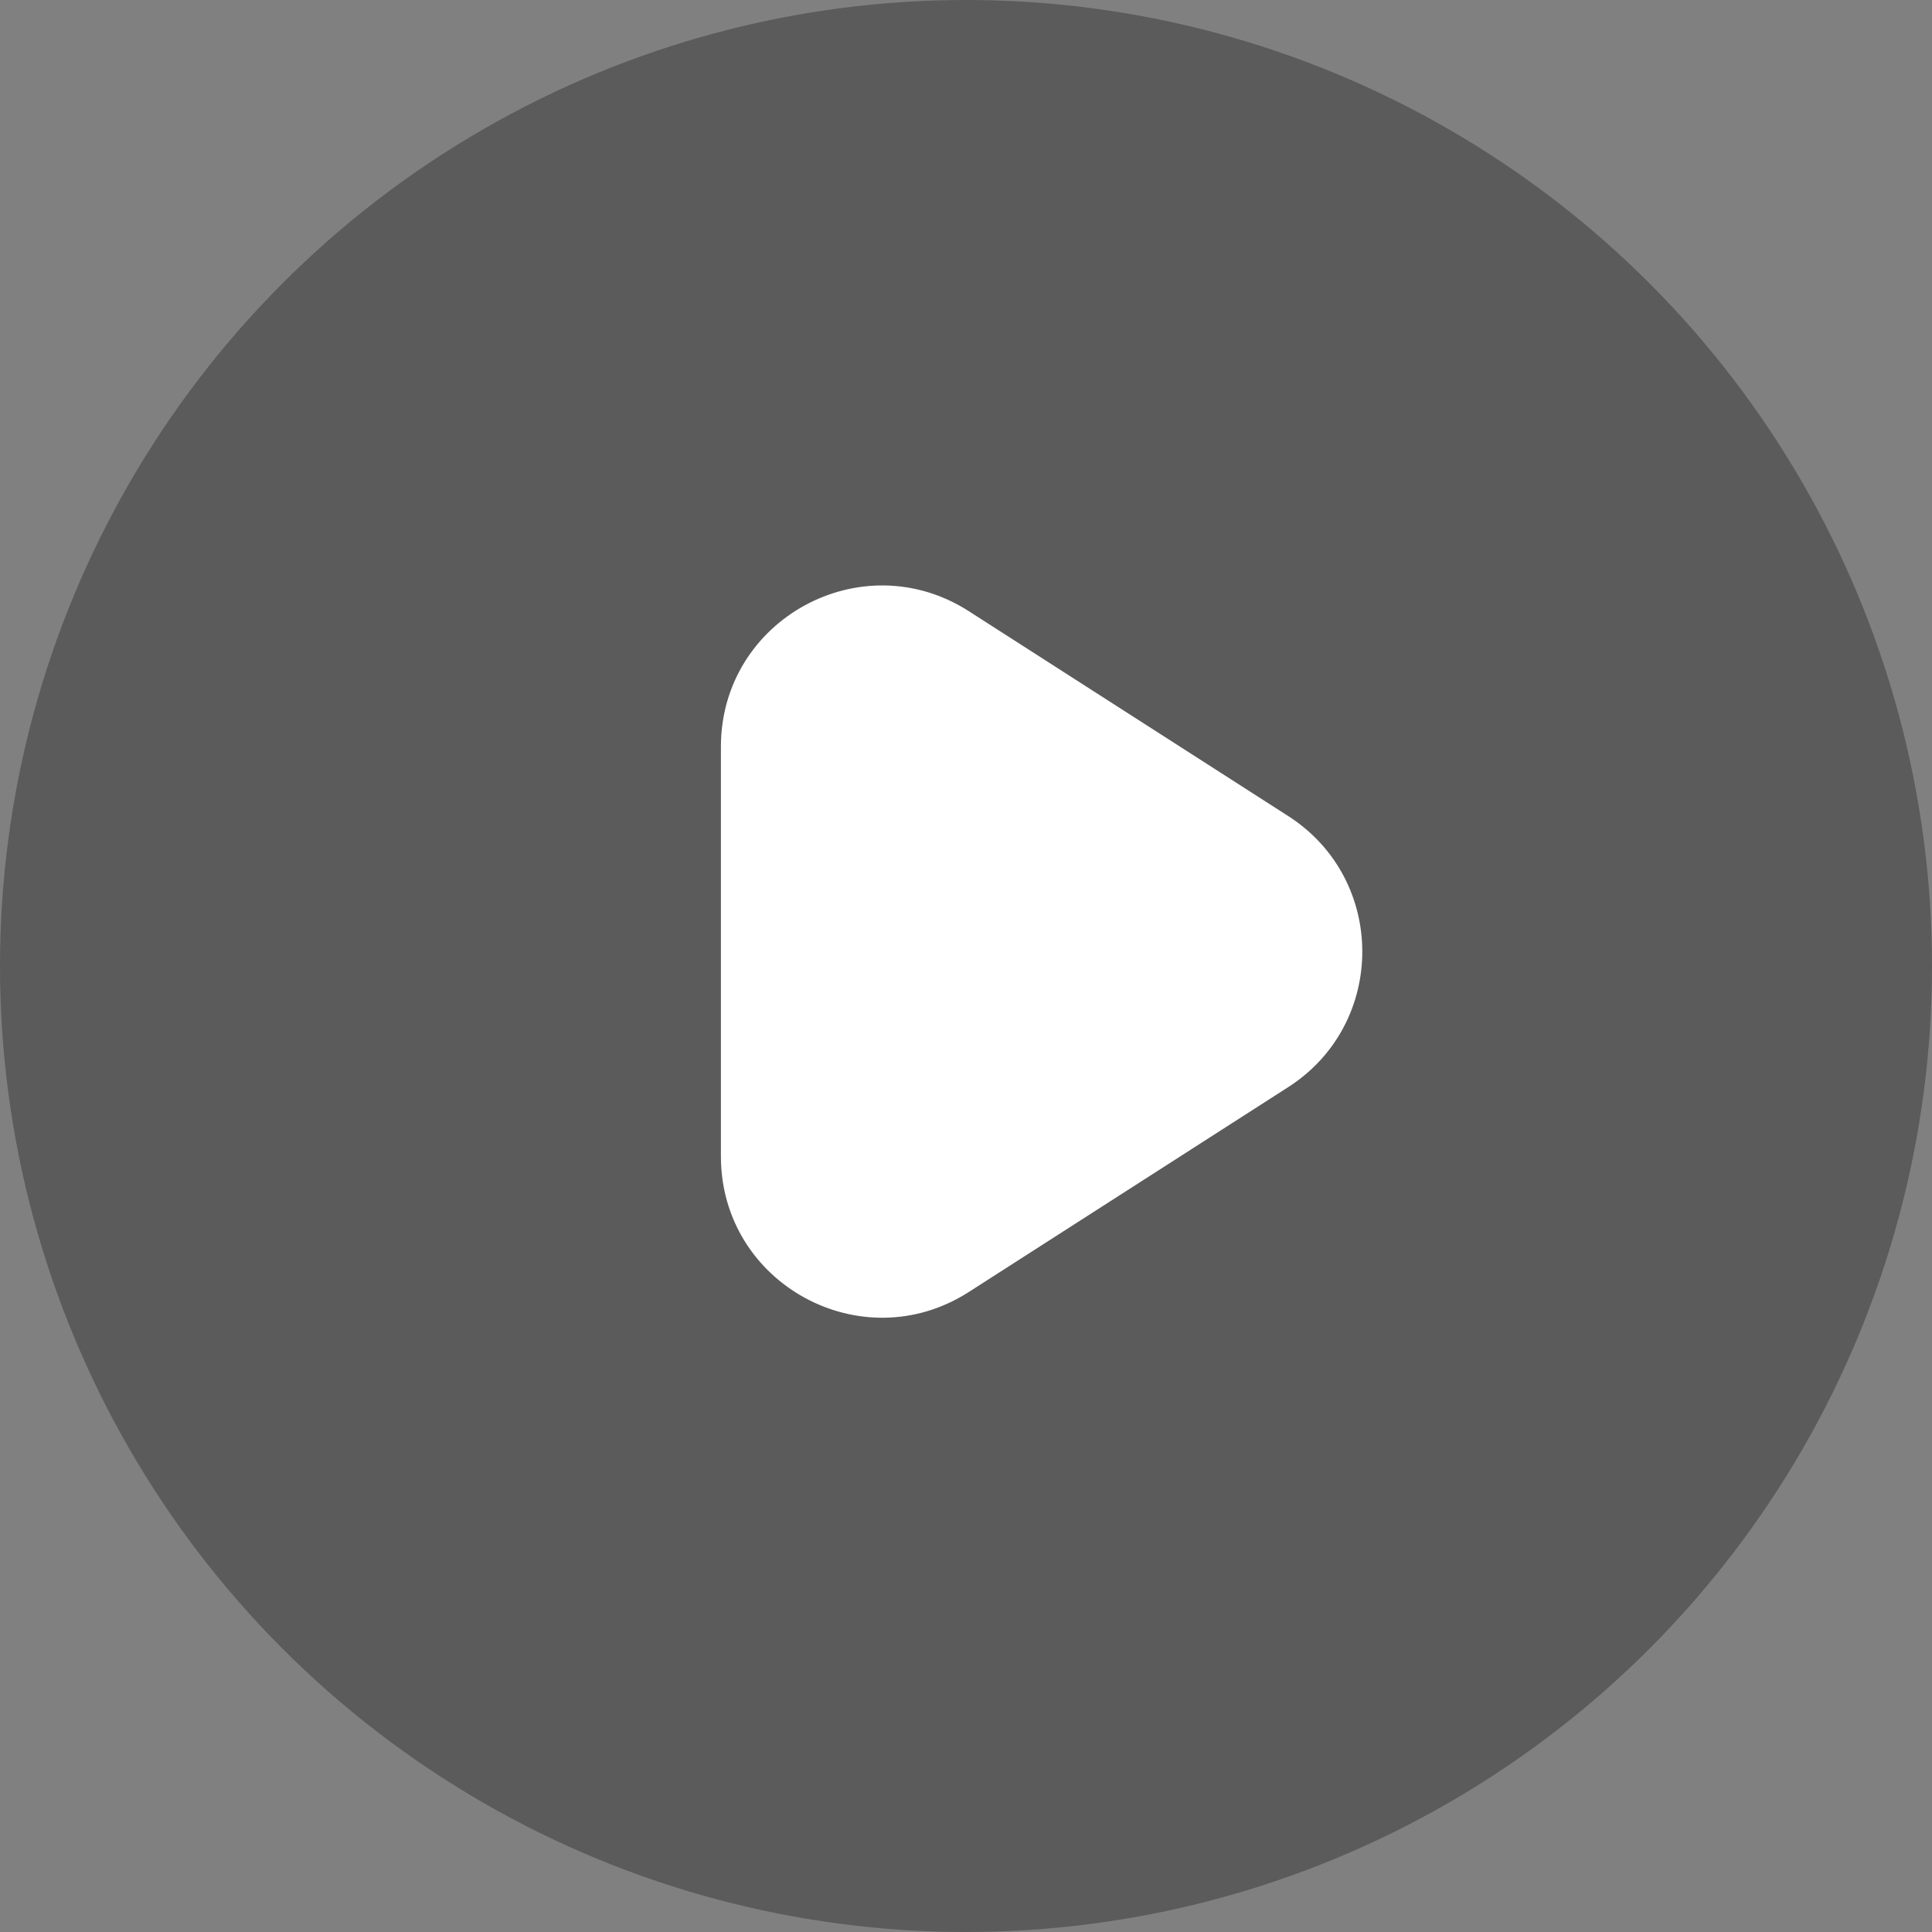 <svg width="48" height="48" viewBox="0 0 48 48" fill="none" xmlns="http://www.w3.org/2000/svg">
<rect x="0" y="0" width="48" height="48" fill="#808080" stroke="none"/>
<g id="Group 2247">
<circle id="Ellipse 111" cx="24" cy="24" r="24" fill="black" fill-opacity="0.29"/>
<path id="Polygon 8" d="M32.006 20.275C34.459 21.849 34.459 25.435 32.006 27.009L24.07 32.099C21.408 33.807 17.911 31.895 17.911 28.732V18.551C17.911 15.389 21.408 13.477 24.07 15.185L32.006 20.275Z" fill="white"/>
</g>
</svg>
